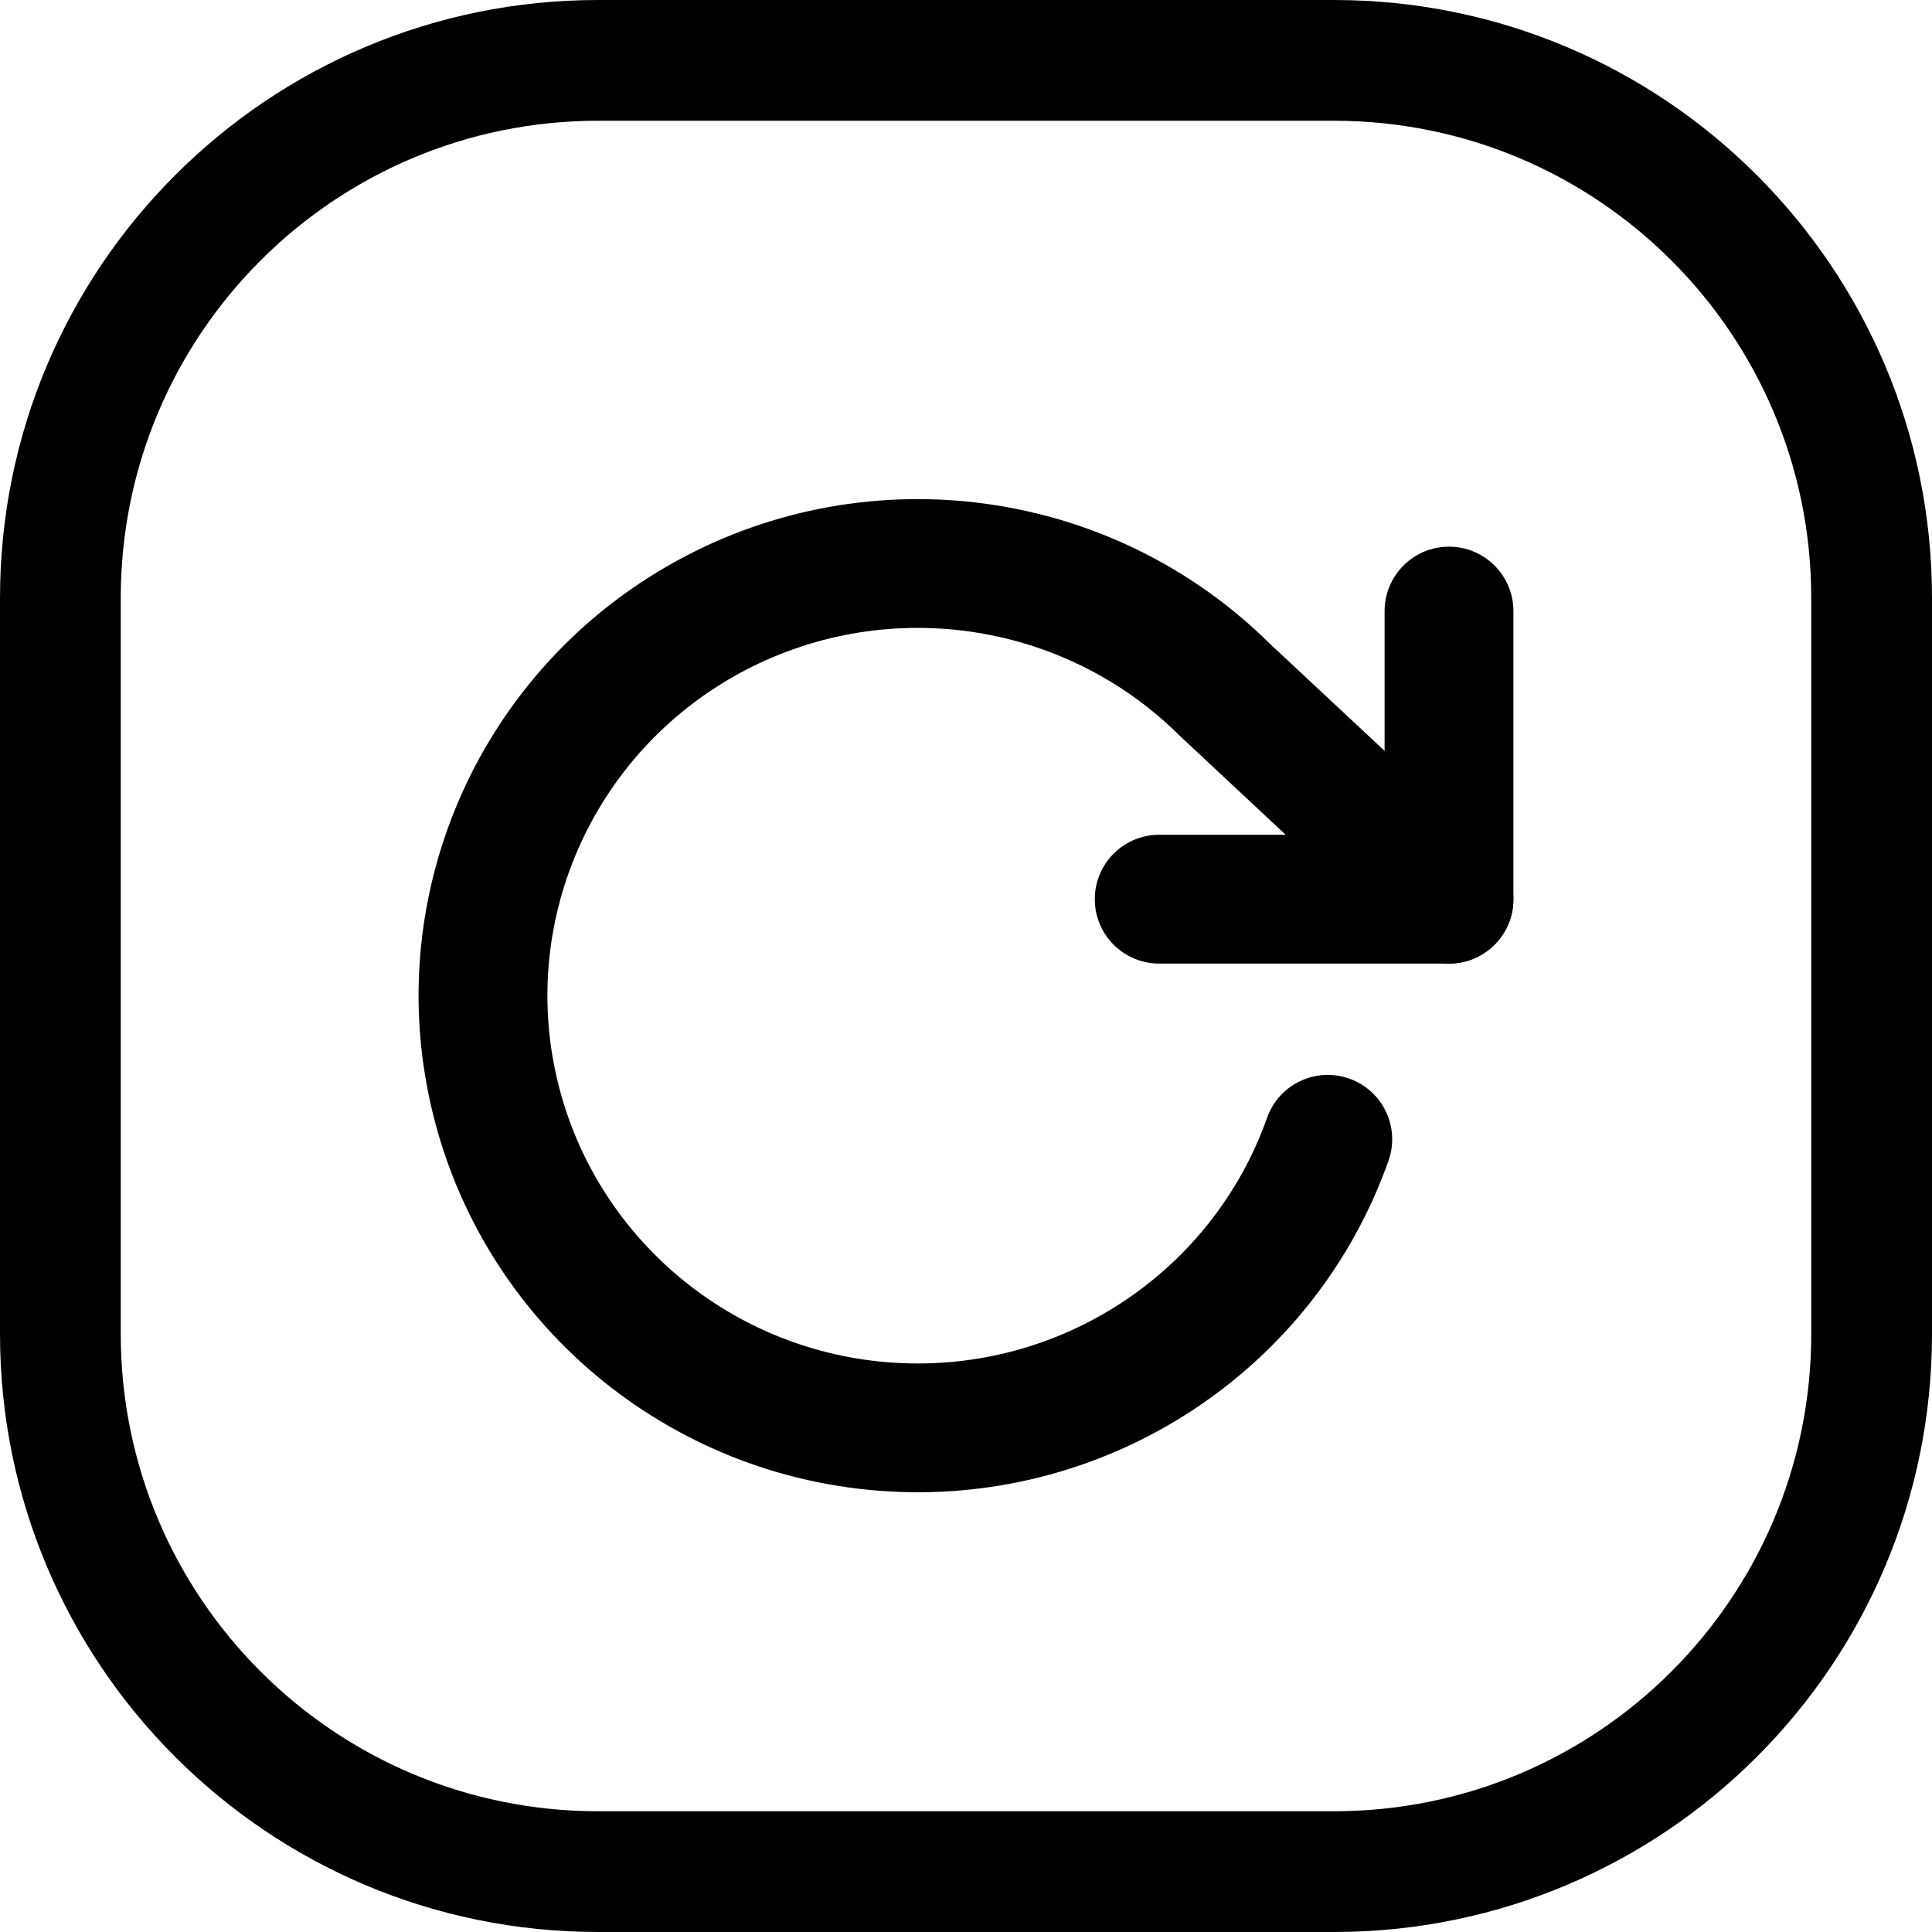 <svg width="24" height="24" viewBox="0 0 24 24" fill="none" xmlns="http://www.w3.org/2000/svg">
<path d="M1.5 16.571V7.429C1.5 4.154 4.154 1.5 7.429 1.5H16.571C19.846 1.5 22.5 4.154 22.5 7.429V16.571C22.5 19.846 19.846 22.5 16.571 22.5H7.429C4.154 22.5 1.5 19.846 1.5 16.571ZM-3.8147e-06 7.429V16.571C-3.8147e-06 20.674 3.326 24 7.429 24H16.571C20.674 24 24 20.674 24 16.571V7.429C24 3.326 20.674 0 16.571 0H7.429C3.326 0 -3.8147e-06 3.326 -3.8147e-06 7.429Z" fill="black"/>
<path d="M18 6.791C17.558 6.791 17.2 7.149 17.2 7.591V10.37H14.4C13.958 10.37 13.6 10.728 13.6 11.17C13.6 11.612 13.958 11.97 14.4 11.97H18C18.442 11.97 18.8 11.612 18.8 11.17V7.591C18.8 7.149 18.442 6.791 18 6.791Z" fill="black"/>
<path d="M15.771 7.993C13.816 6.061 10.814 5.644 8.403 6.969C5.986 8.297 4.741 11.056 5.355 13.739C5.969 16.42 8.291 18.37 11.045 18.527C13.798 18.685 16.329 17.013 17.248 14.42C17.396 14.004 17.178 13.546 16.761 13.399C16.345 13.251 15.887 13.469 15.74 13.886C15.06 15.803 13.185 17.047 11.136 16.93C9.087 16.813 7.369 15.363 6.915 13.382C6.461 11.4 7.38 9.357 9.173 8.371C10.968 7.385 13.203 7.698 14.652 9.137C14.658 9.143 14.664 9.148 14.67 9.154L17.454 11.755C17.777 12.056 18.283 12.039 18.585 11.716C18.886 11.393 18.869 10.887 18.546 10.585L15.771 7.993Z" fill="black"/>
</svg>
